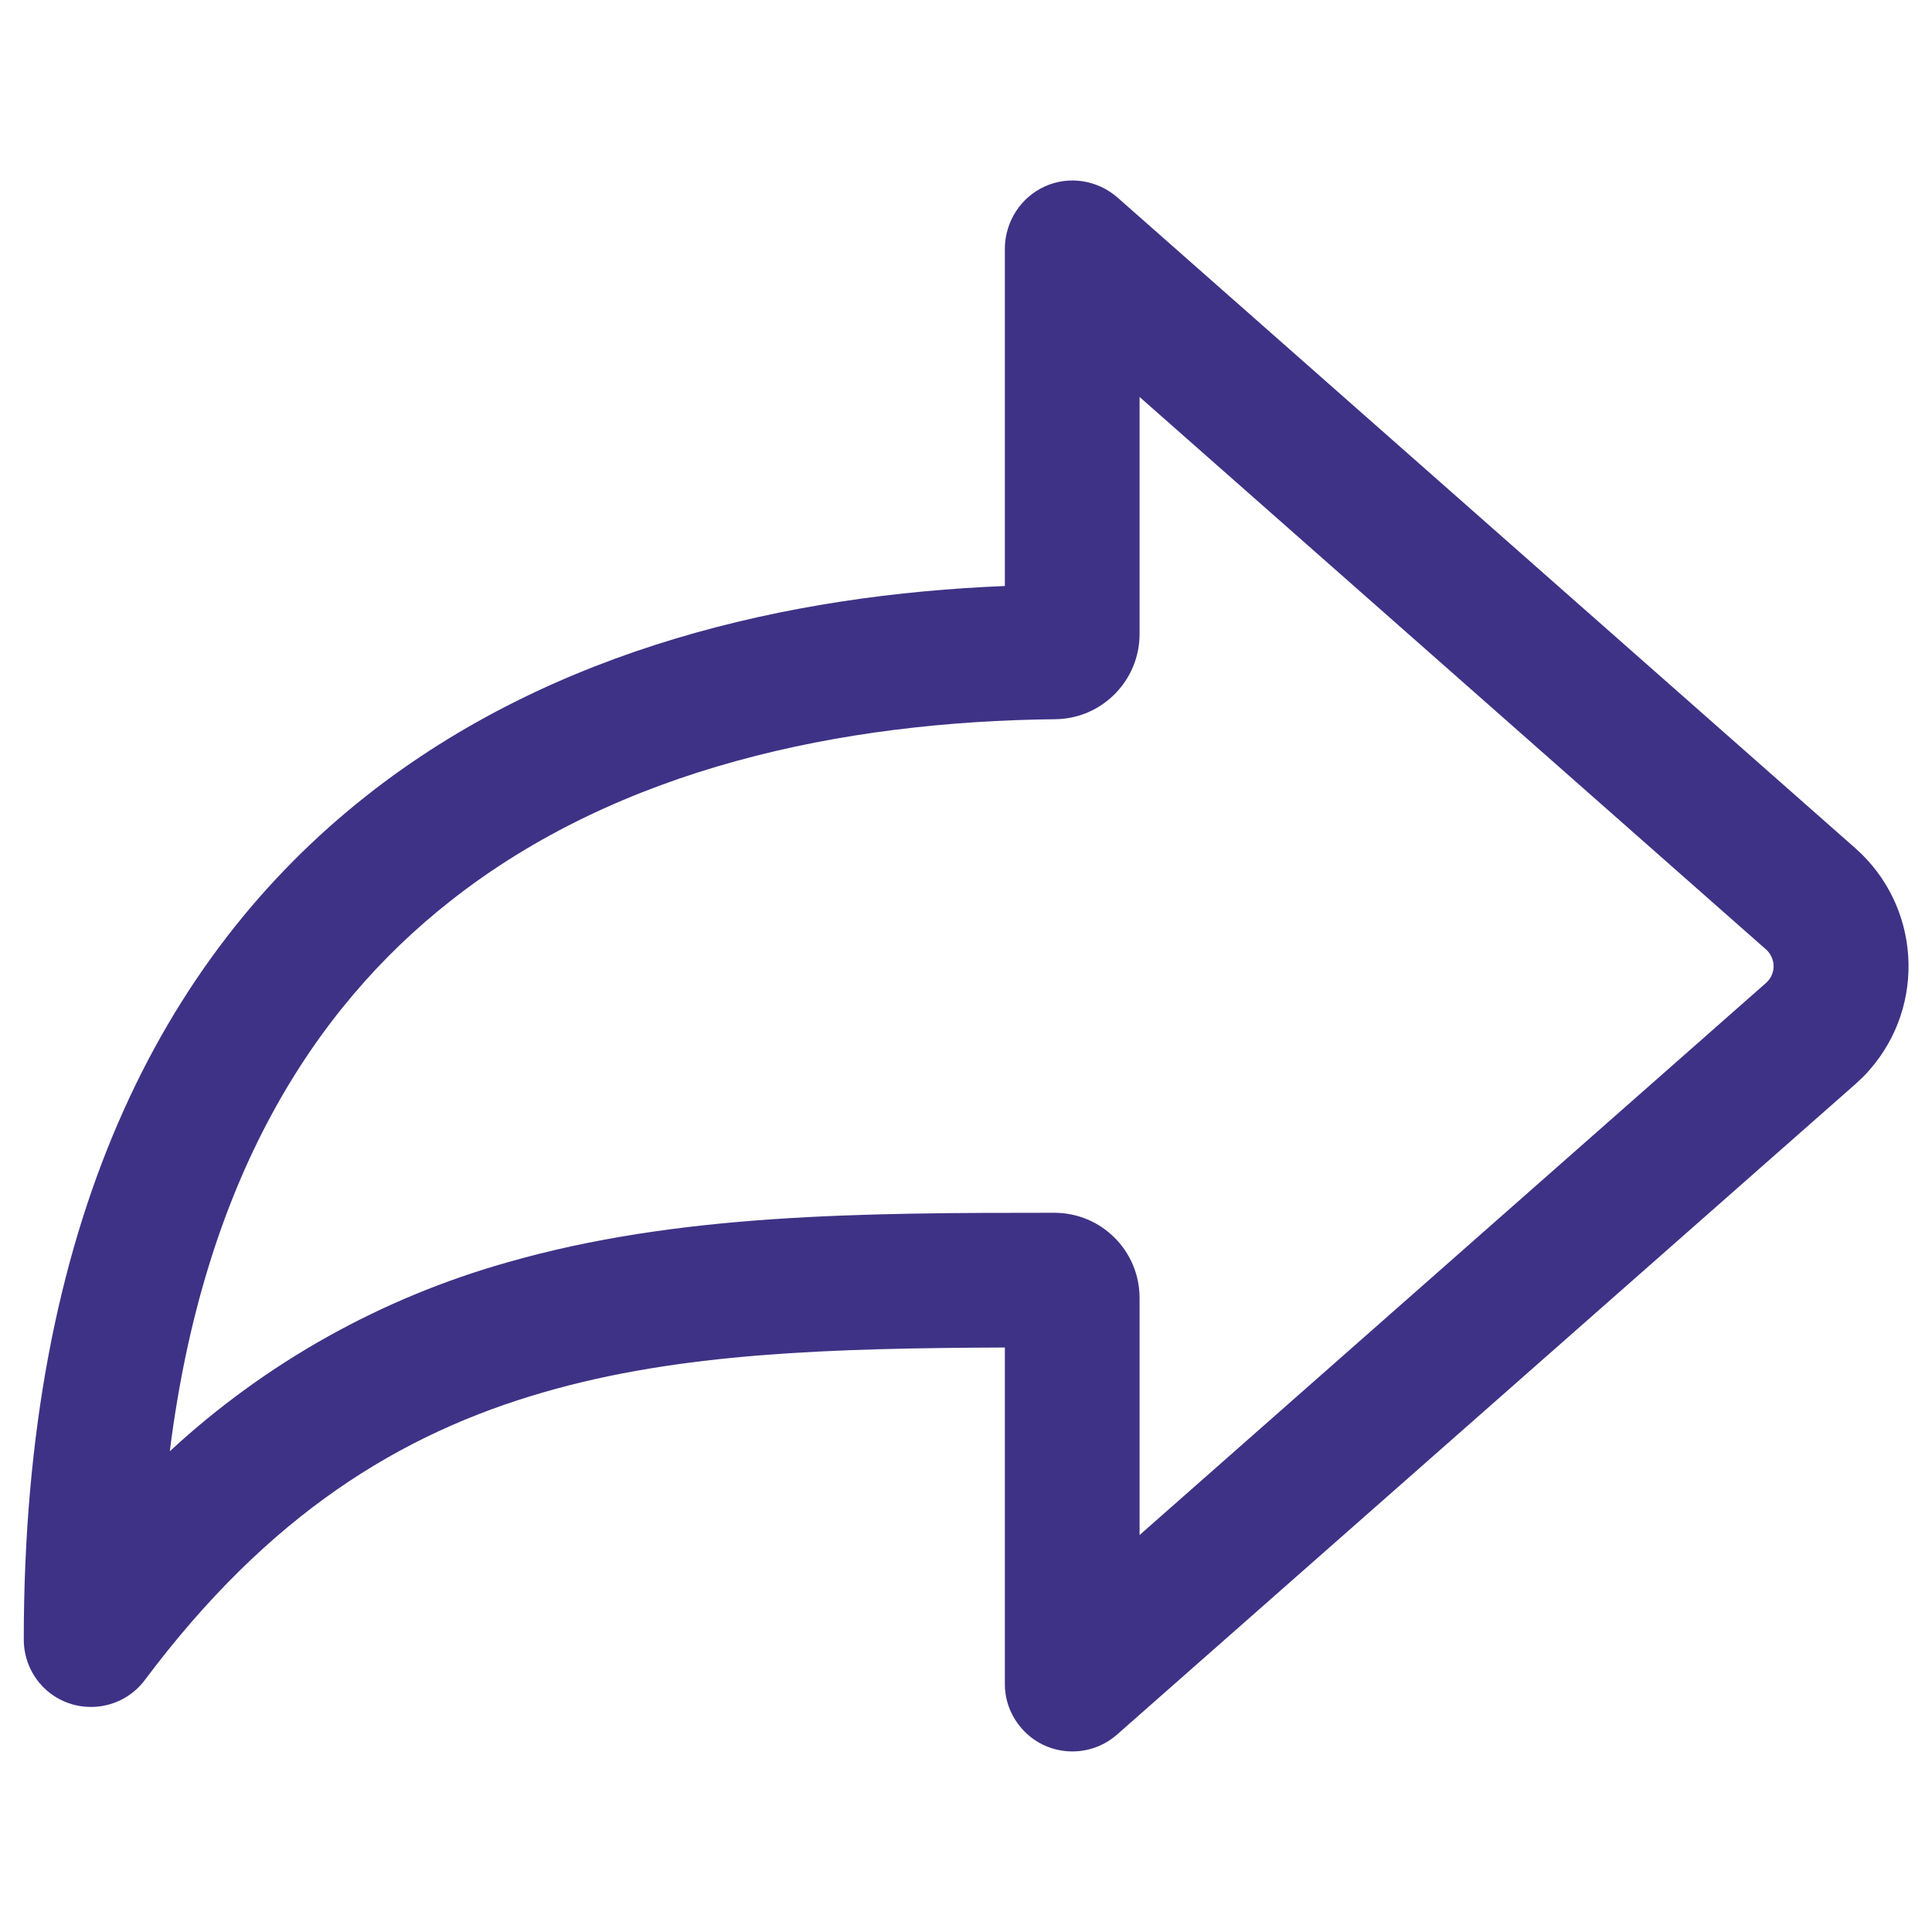 <?xml version="1.0" encoding="utf-8"?>
<!-- Generator: Adobe Illustrator 26.0.1, SVG Export Plug-In . SVG Version: 6.00 Build 0)  -->
<svg version="1.1" id="Layer_1" xmlns="http://www.w3.org/2000/svg" xmlns:xlink="http://www.w3.org/1999/xlink" x="0px" y="0px"
	 viewBox="0 0 512 512" style="enable-background:new 0 0 512 512;" xml:space="preserve">
<style type="text/css">
	.st0{fill-rule:evenodd;clip-rule:evenodd;fill:#3E3286;}
</style>
<g>
	<path class="st0" d="M276.9,49.4c6.4-2.9,13.9-1.7,19.2,2.9l195.6,172.5c17.2,15.2,18.9,41.5,3.7,58.8c-1.1,1.3-2.4,2.5-3.7,3.7
		L296,459.7c-7.4,6.5-18.7,5.8-25.2-1.6c-2.9-3.3-4.5-7.4-4.5-11.8v-89.2c-46.3,0.2-86,1.4-122,11.8c-38.3,11-73.1,32.5-105.9,76.3
		c-5.9,7.9-17.1,9.5-25,3.6c-4.5-3.4-7.1-8.7-7.1-14.3c0-109.9,36.4-180.7,90.8-223.6c49.8-39.3,112.3-53.3,169.2-55.6V65.7
		C266.4,58.7,270.5,52.3,276.9,49.4z M302,105.2V168c0,12.4-10,22.5-22.4,22.6c-56.2,0.6-115.5,12.8-160.4,48.3
		C82.9,267.5,54,312.9,45,384.6c25.5-23.6,56.2-40.7,89.6-50.1c45-12.9,93.7-13.1,144.8-13.1c12.5,0,22.6,10.1,22.6,22.6v62.8
		L468,260.5c2.5-2.2,2.7-5.9,0.5-8.4c-0.2-0.2-0.3-0.4-0.5-0.5L302,105.2z"/>
</g>
</svg>
